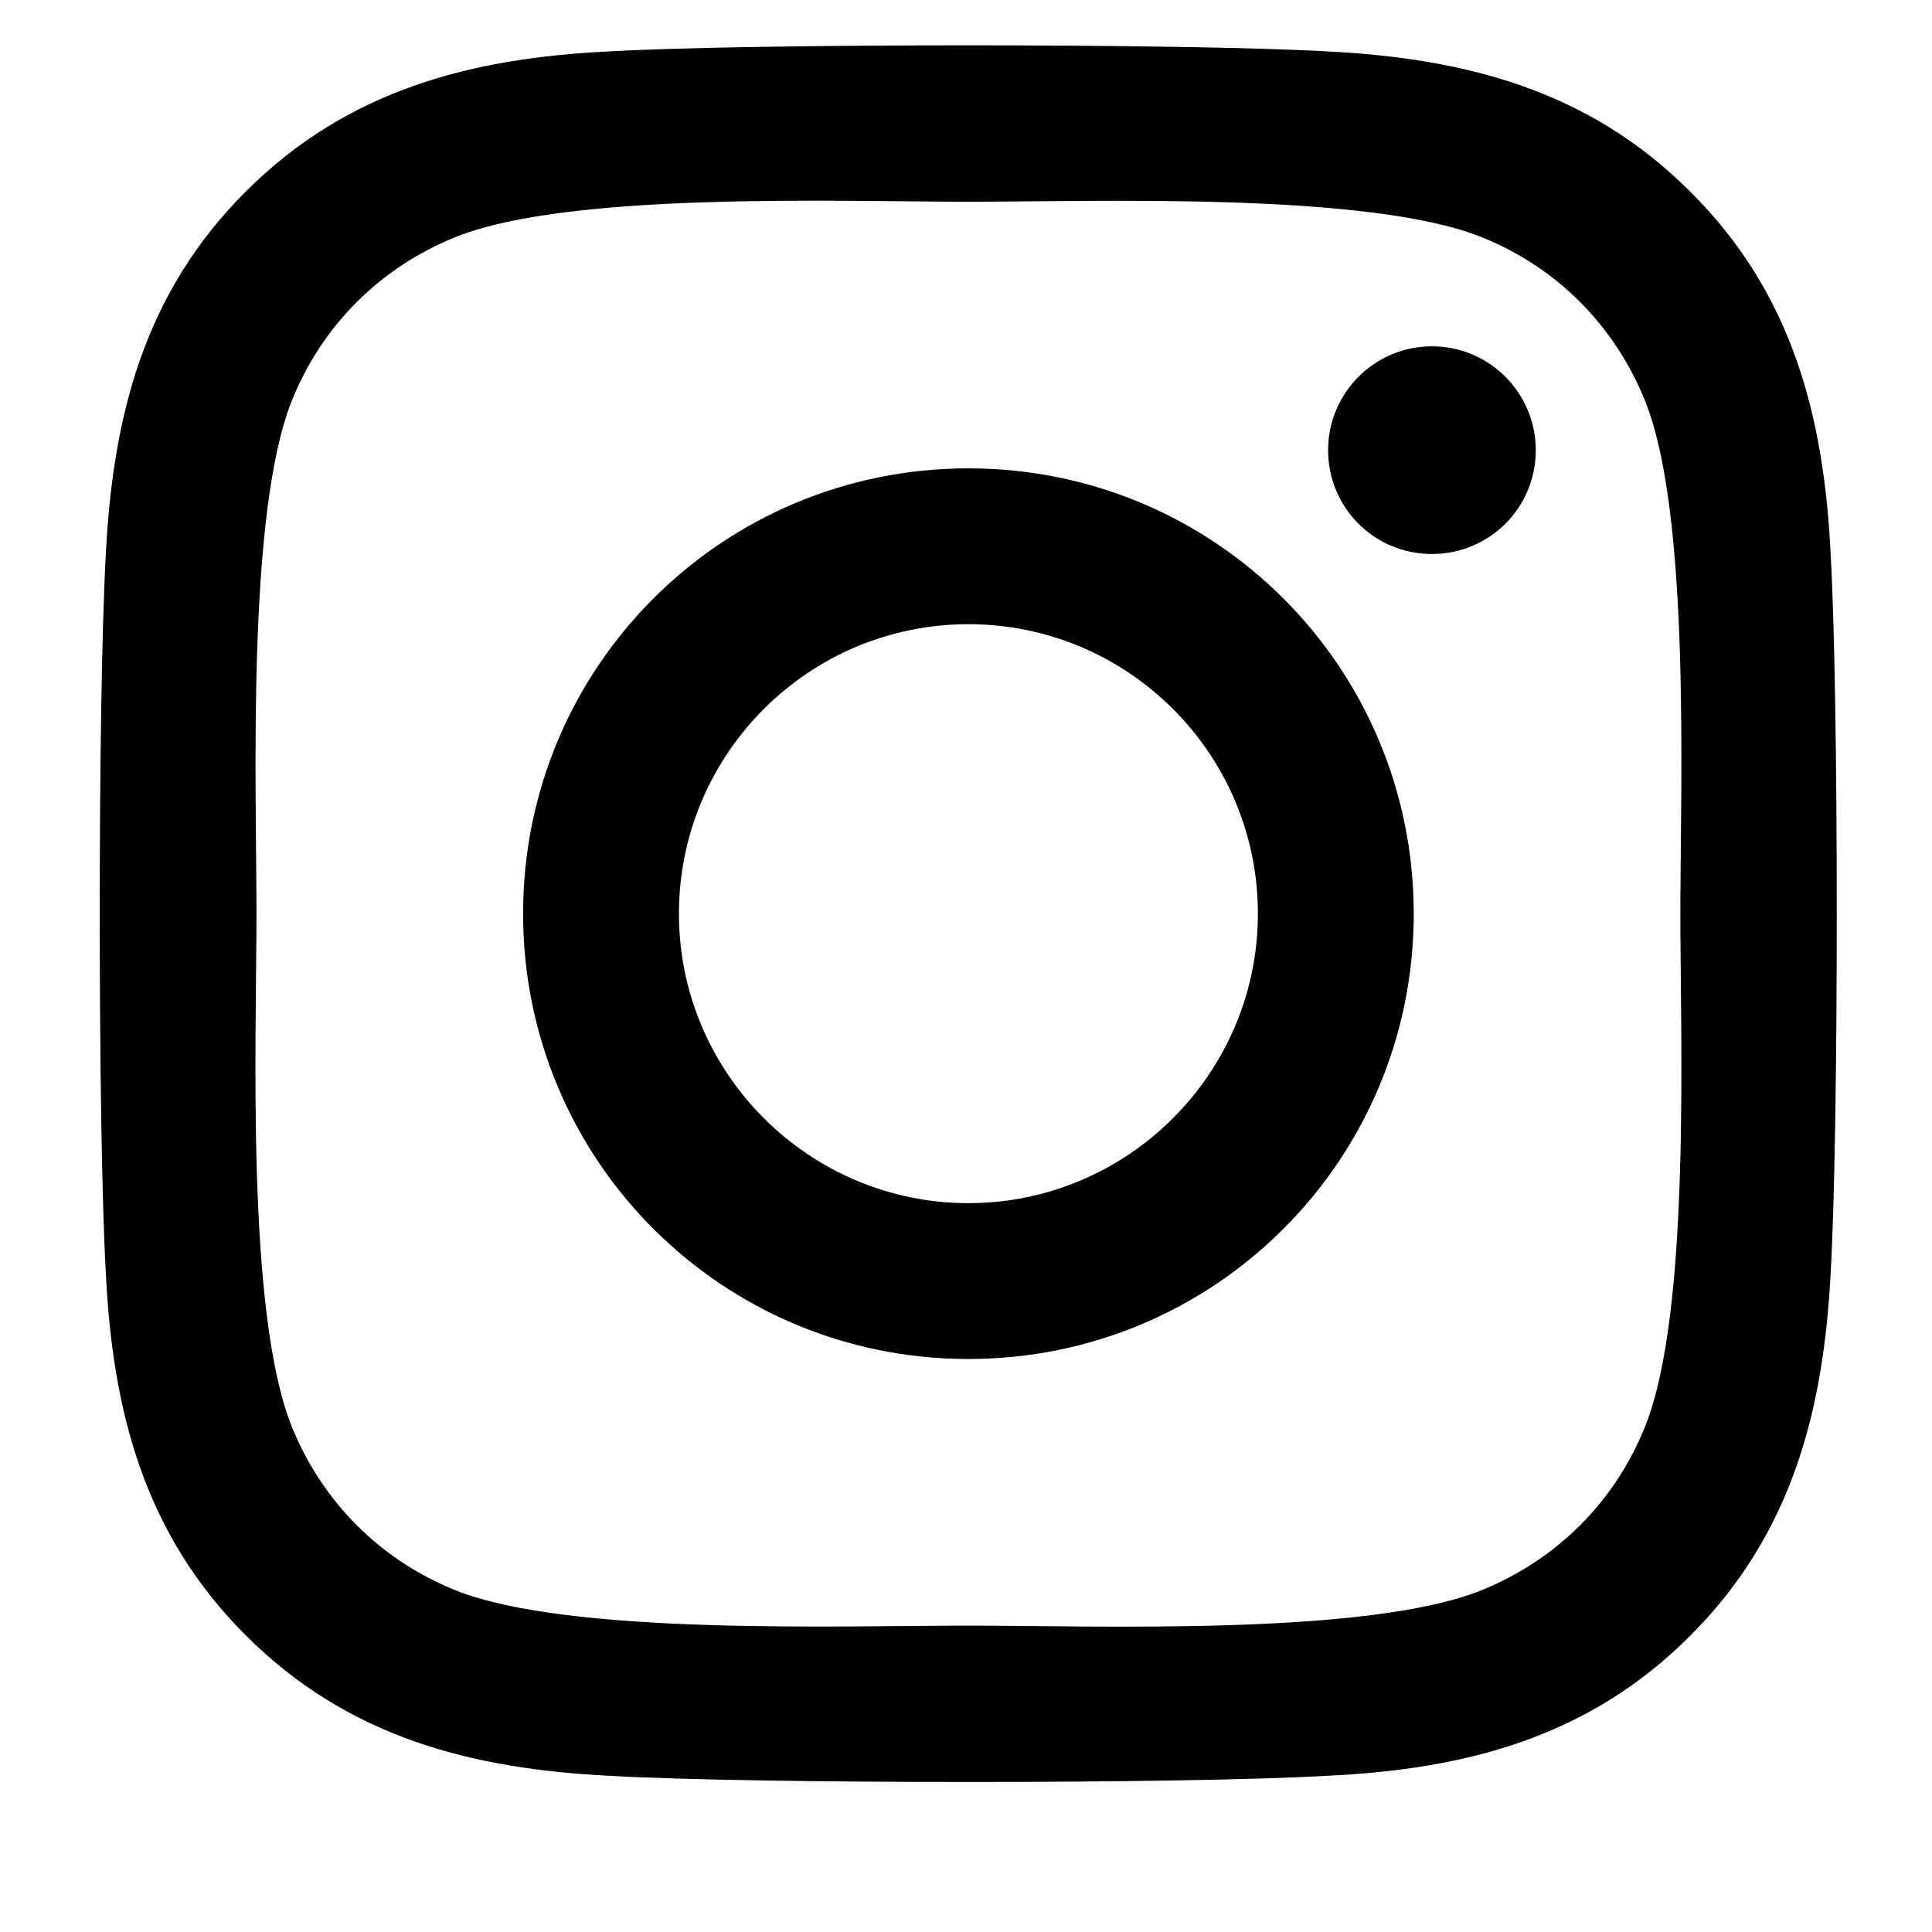 <svg width="12" height="12" viewBox="0 0 12 12" fill="none" xmlns="http://www.w3.org/2000/svg">
<path d="M6.015 2.909C4.484 2.909 3.249 4.144 3.249 5.675C3.249 7.206 4.484 8.441 6.015 8.441C7.546 8.441 8.781 7.206 8.781 5.675C8.781 4.144 7.546 2.909 6.015 2.909ZM6.015 7.473C5.026 7.473 4.217 6.667 4.217 5.675C4.217 4.683 5.023 3.877 6.015 3.877C7.007 3.877 7.813 4.683 7.813 5.675C7.813 6.667 7.004 7.473 6.015 7.473ZM9.539 2.796C9.539 3.155 9.25 3.441 8.894 3.441C8.535 3.441 8.249 3.152 8.249 2.796C8.249 2.44 8.538 2.151 8.894 2.151C9.25 2.151 9.539 2.44 9.539 2.796ZM11.371 3.451C11.33 2.587 11.133 1.821 10.499 1.191C9.869 0.56 9.103 0.362 8.239 0.319C7.349 0.269 4.679 0.269 3.789 0.319C2.927 0.36 2.161 0.557 1.528 1.188C0.895 1.819 0.7 2.584 0.657 3.448C0.607 4.339 0.607 7.008 0.657 7.899C0.698 8.763 0.895 9.528 1.528 10.159C2.161 10.79 2.924 10.987 3.789 11.03C4.679 11.081 7.349 11.081 8.239 11.03C9.103 10.99 9.869 10.792 10.499 10.159C11.13 9.528 11.327 8.763 11.371 7.899C11.421 7.008 11.421 4.341 11.371 3.451ZM10.22 8.855C10.033 9.326 9.669 9.69 9.195 9.88C8.485 10.162 6.8 10.097 6.015 10.097C5.23 10.097 3.543 10.159 2.835 9.88C2.364 9.692 2 9.329 1.81 8.855C1.528 8.144 1.593 6.46 1.593 5.675C1.593 4.89 1.531 3.203 1.81 2.495C1.998 2.023 2.361 1.66 2.835 1.47C3.546 1.188 5.23 1.253 6.015 1.253C6.8 1.253 8.487 1.191 9.195 1.47C9.667 1.657 10.03 2.021 10.22 2.495C10.502 3.205 10.437 4.89 10.437 5.675C10.437 6.46 10.502 8.147 10.22 8.855Z" fill="black"/>
</svg>
